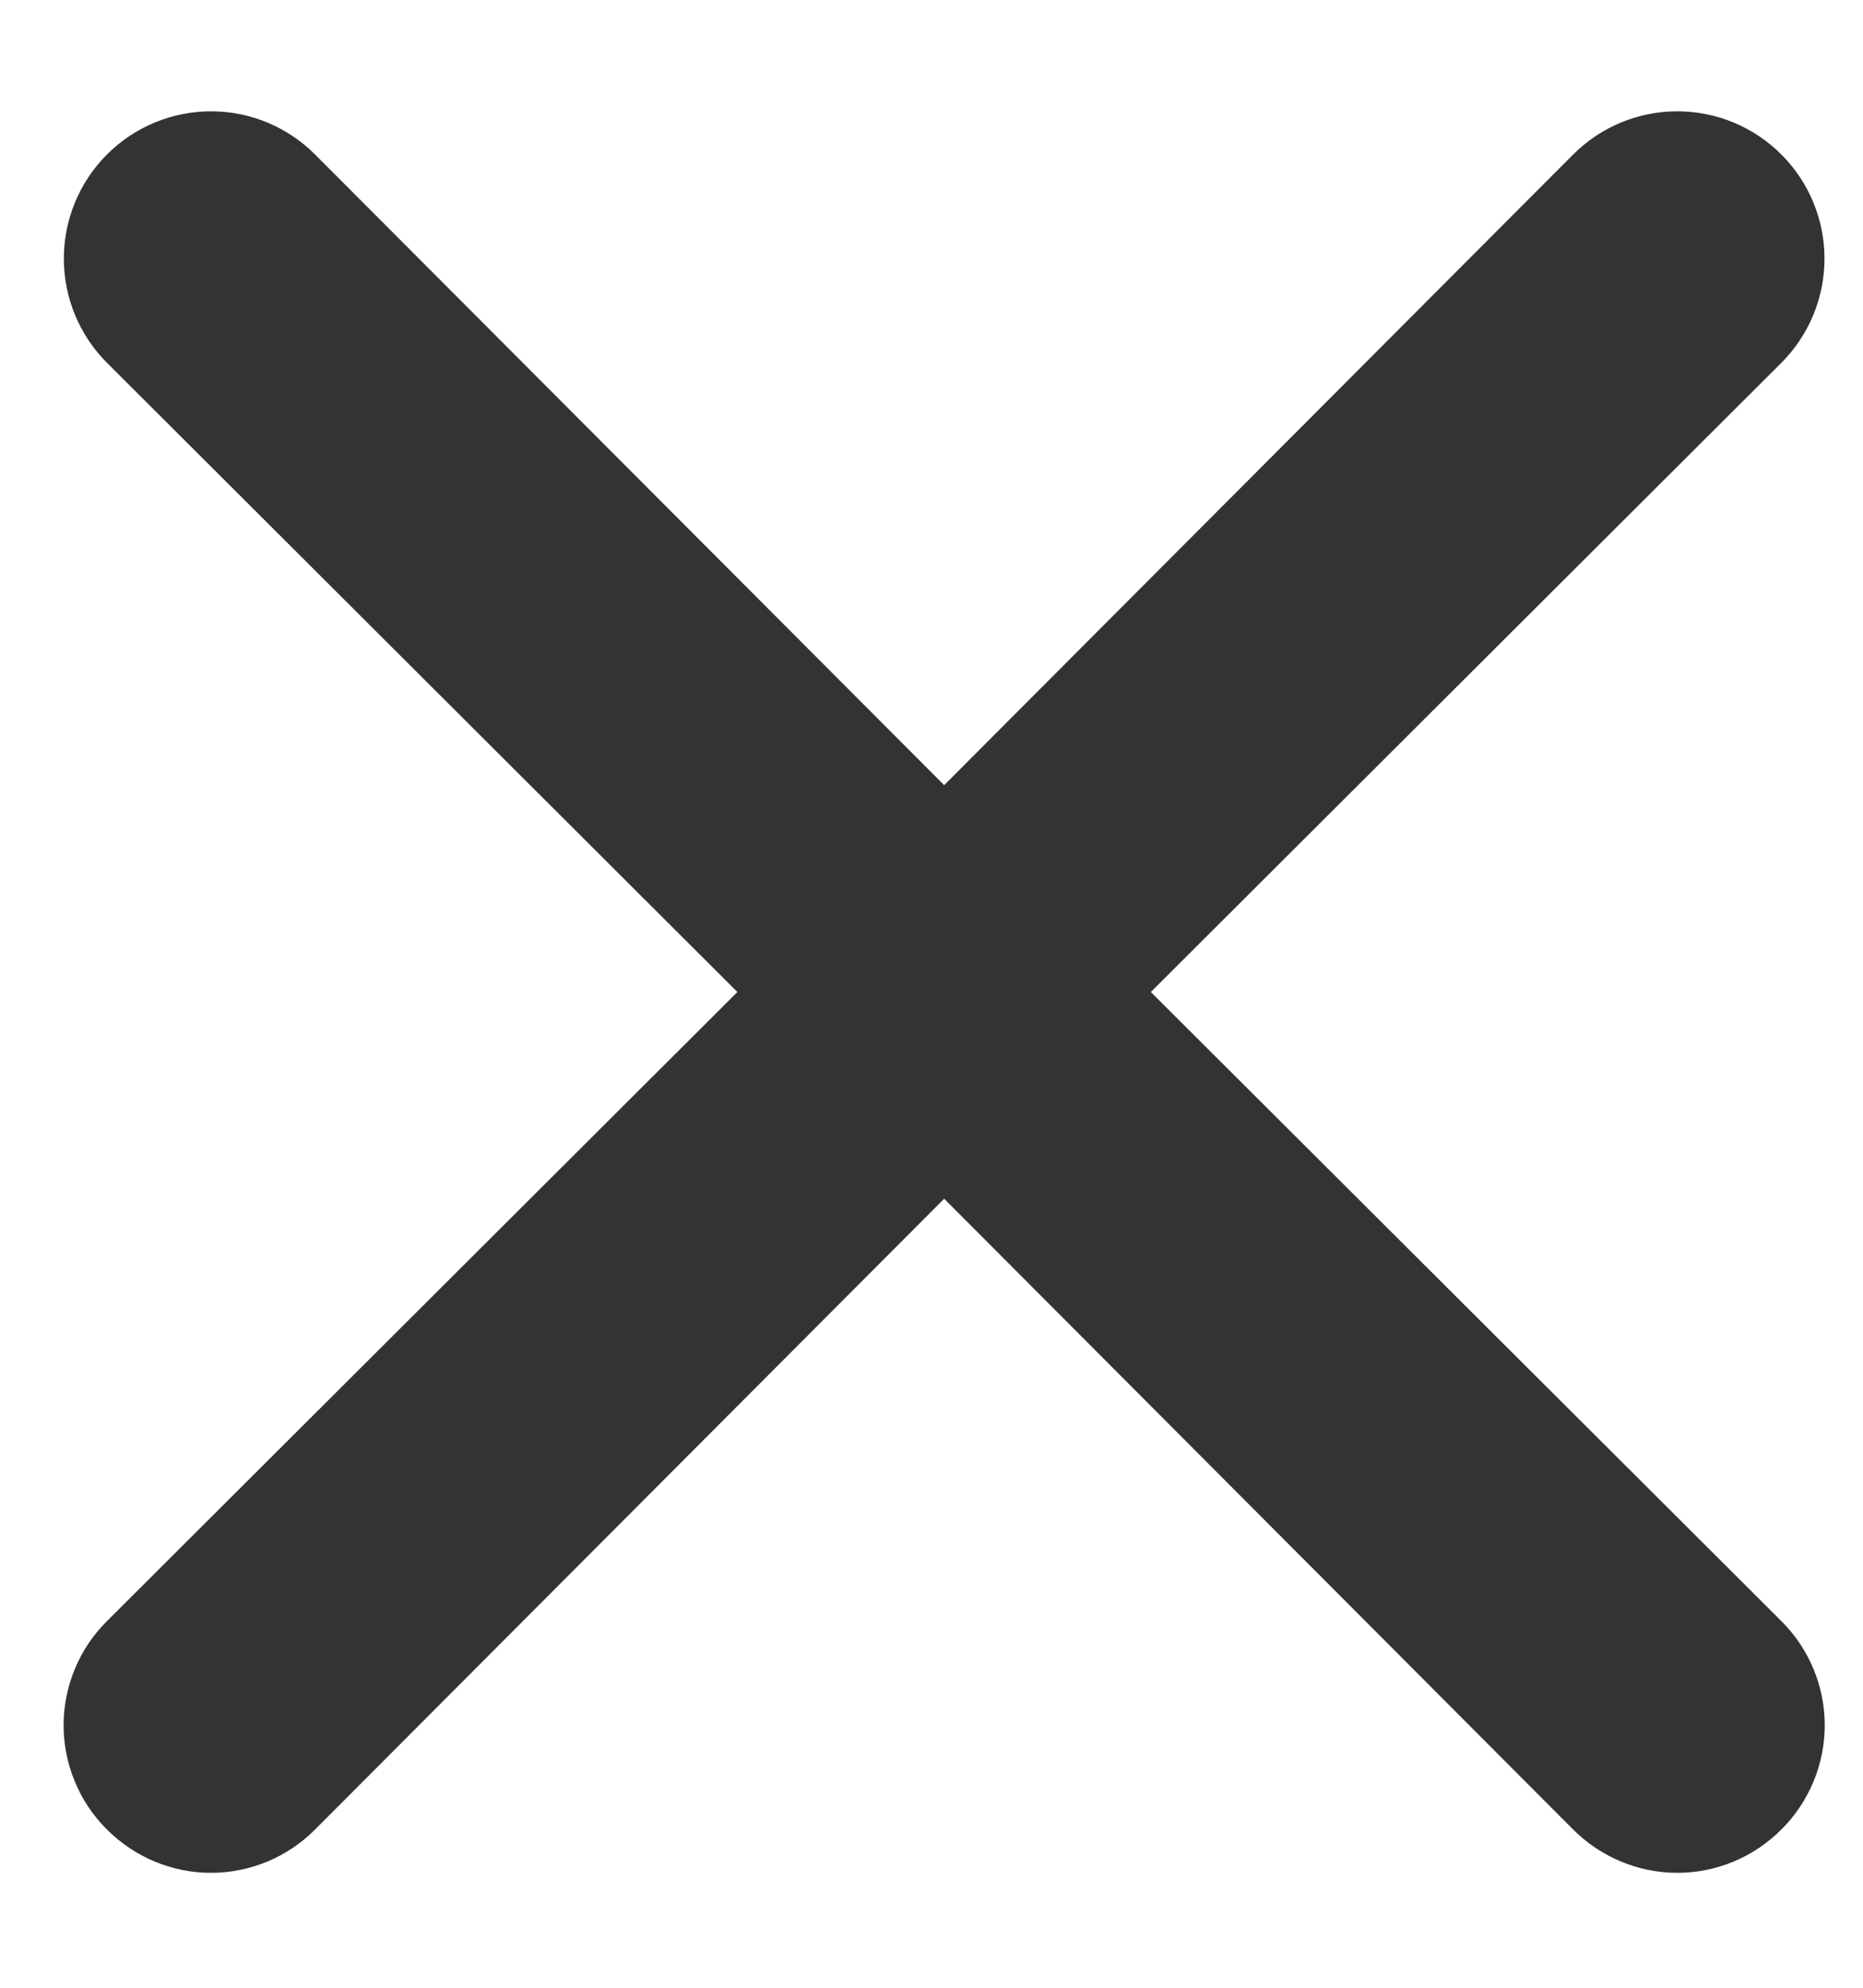 <svg width="15" height="16" viewBox="0 0 15 16" fill="none" xmlns="http://www.w3.org/2000/svg">
<path d="M9.266 7.985L14.343 2.92C14.565 2.698 14.69 2.396 14.69 2.082C14.69 1.767 14.565 1.466 14.343 1.244C14.121 1.021 13.819 0.896 13.505 0.896C13.19 0.896 12.889 1.021 12.666 1.244L7.602 6.32L2.537 1.244C2.315 1.021 2.014 0.896 1.699 0.896C1.385 0.896 1.083 1.021 0.861 1.244C0.639 1.466 0.514 1.767 0.514 2.082C0.514 2.396 0.639 2.698 0.861 2.92L5.937 7.985L0.861 13.049C0.75 13.159 0.662 13.29 0.603 13.433C0.543 13.577 0.512 13.732 0.512 13.887C0.512 14.043 0.543 14.198 0.603 14.341C0.662 14.485 0.75 14.616 0.861 14.726C0.971 14.836 1.101 14.924 1.245 14.984C1.389 15.044 1.543 15.075 1.699 15.075C1.855 15.075 2.009 15.044 2.153 14.984C2.297 14.924 2.428 14.836 2.537 14.726L7.602 9.649L12.666 14.726C12.776 14.836 12.907 14.924 13.051 14.984C13.194 15.044 13.349 15.075 13.505 15.075C13.661 15.075 13.815 15.044 13.959 14.984C14.103 14.924 14.233 14.836 14.343 14.726C14.454 14.616 14.541 14.485 14.601 14.341C14.661 14.198 14.692 14.043 14.692 13.887C14.692 13.732 14.661 13.577 14.601 13.433C14.541 13.29 14.454 13.159 14.343 13.049L9.266 7.985Z" fill="black" fill-opacity="0.8"/>
</svg>
